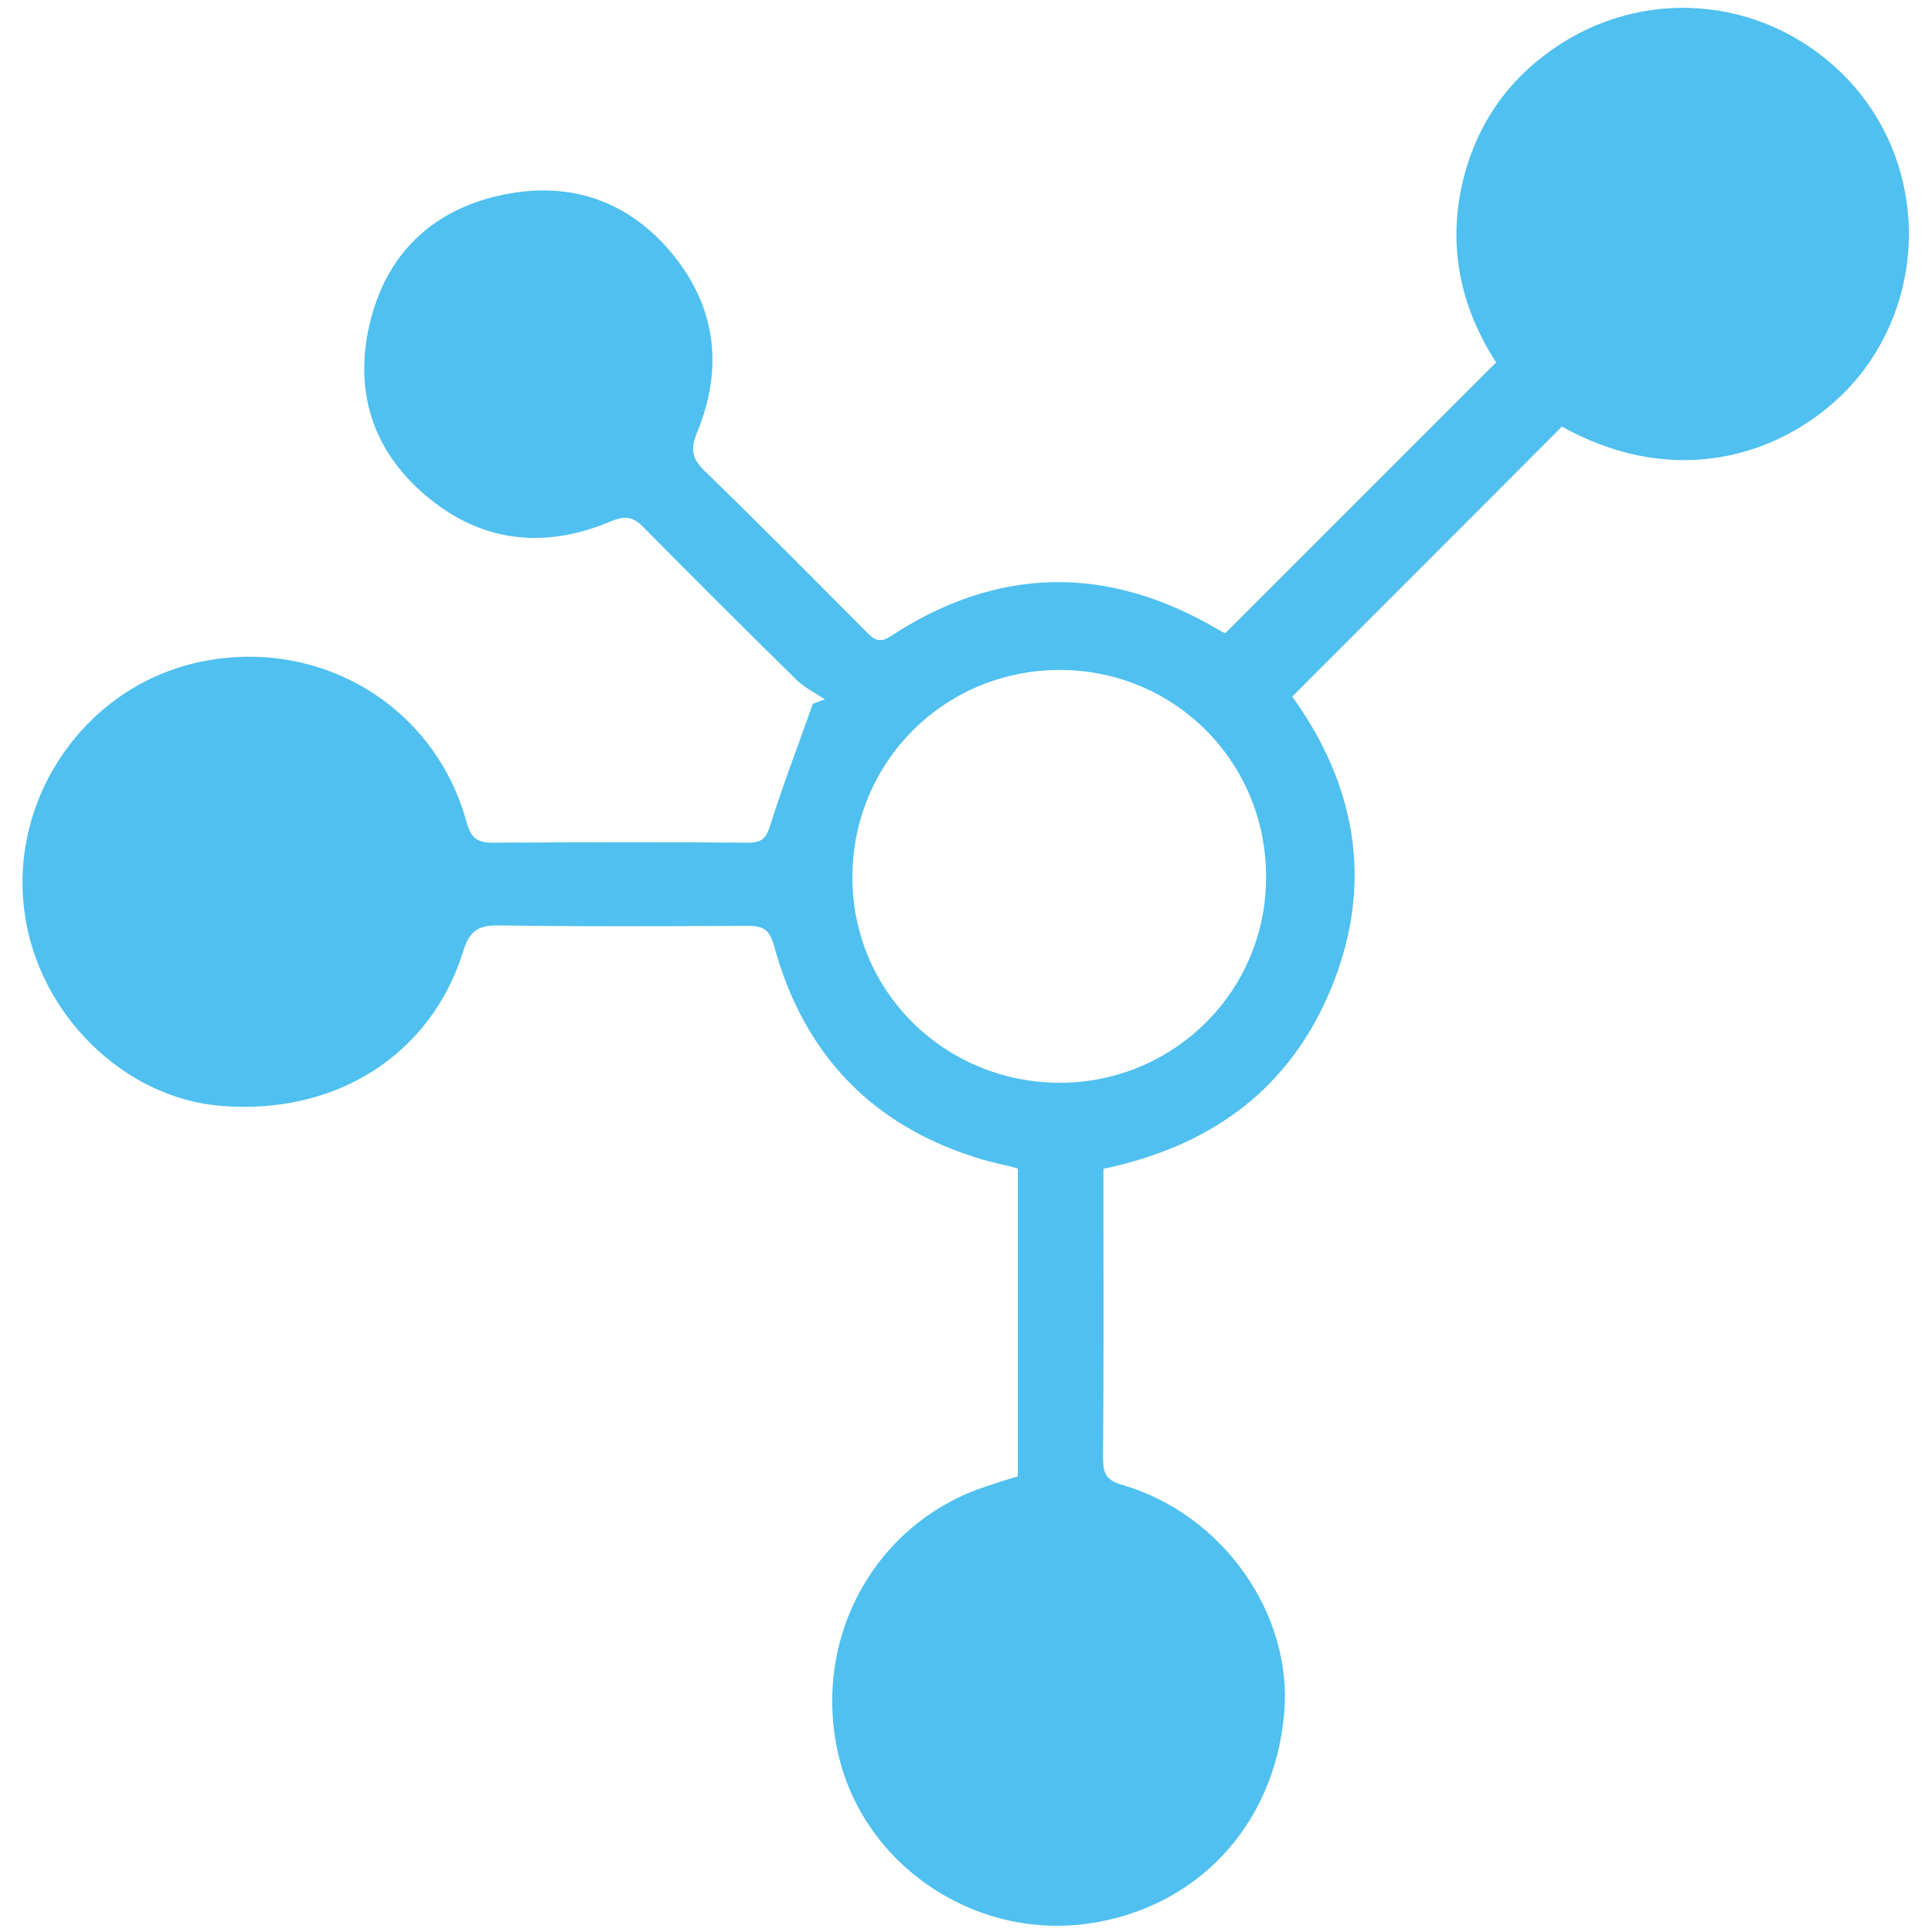 <?xml version="1.0" encoding="utf-8"?>
<!-- Generator: Adobe Illustrator 22.1.0, SVG Export Plug-In . SVG Version: 6.00 Build 0)  -->
<svg version="1.1" id="Capa_1" xmlns="http://www.w3.org/2000/svg" xmlns:xlink="http://www.w3.org/1999/xlink" x="0px" y="0px"
	 viewBox="0 0 478.7 478.7" style="enable-background:new 0 0 478.7 478.7;" xml:space="preserve">
<style type="text/css">
	.st0{fill:#4FC0EF;}
</style>
<path class="st0" d="M252.2,365.8c0-25.4,0-50.7,0-76.3c-3-0.8-6-1.4-8.8-2.2c-27-8-44.2-25.8-51.6-52.9c-1.1-4-2.6-5-6.5-5
	c-20.5,0.1-41.1,0.2-61.6-0.1c-4.9-0.1-7.3,1.1-8.9,6.3c-8,25.9-31.8,40.8-60.2,38.4c-24-2-45.1-22.8-48.5-47.8
	c-4-28.7,15.3-56.3,43.5-62.2c29.6-6.2,58.1,10.8,66,39.7c1.1,4,2.7,5.1,6.5,5.1c21.1-0.1,42.1-0.2,63.2,0c3.6,0,4.6-1.2,5.6-4.5
	c3.2-10.1,7-20,10.5-29.9c1-0.4,2-0.8,3-1.1c-2.4-1.6-5-2.9-7-4.8c-12.7-12.5-25.4-25.1-37.9-37.8c-2.6-2.7-4.6-3-8.2-1.5
	c-16.1,6.8-31.6,5.3-45.2-5.9s-18.5-26-14.5-43.1c4-16.9,15-27.8,31.9-31.7c16.6-3.8,31.3,0.6,42.5,13.7c11.4,13.4,13.4,28.8,6.7,45
	c-1.7,4.2-1.2,6.5,1.9,9.5c13.6,13.2,26.9,26.6,40.2,40c1.8,1.8,3.1,2.7,5.8,1c26.8-17.6,54.1-17.8,81.6-1.5c0.5,0.3,1,0.5,1.4,0.7
	c0.1,0.1,0.3,0,0,0c22.4-22.4,44.6-44.6,67.1-67.1c-9-13.9-12.3-29.5-7.9-46.3c3.4-12.8,10.6-23.3,21.5-31
	c22.4-16,52.4-13.6,72.1,5.7c19.1,18.7,22,48.8,7.1,71.1c-12.8,19.2-43,35-76.5,16.4c-22.2,22.3-44.4,44.4-66.8,66.9
	c15.5,21.6,20.2,45.5,10.1,71.1s-29.7,40.2-56.9,45.9c0,2,0,3.9,0,5.8c0,21.9,0.1,43.8-0.1,65.8c0,3.7,0.7,5.6,4.7,6.7
	c24.9,7.2,42.3,31.9,40.2,56.5c-2.4,28.1-21.9,48.7-49.2,52.3c-28.4,3.7-55.7-15.3-61.5-43c-6.2-29.2,10.4-57.6,38.4-65.9
	C248,367,250,366.5,252.2,365.8z M313.7,217.2c0-28.5-22.8-51.3-51.3-51.2s-51.2,22.9-51.2,51.4c0,28.3,22.9,50.9,51.6,50.9
	C291.1,268.1,313.8,245.4,313.7,217.2z"/>
</svg>
